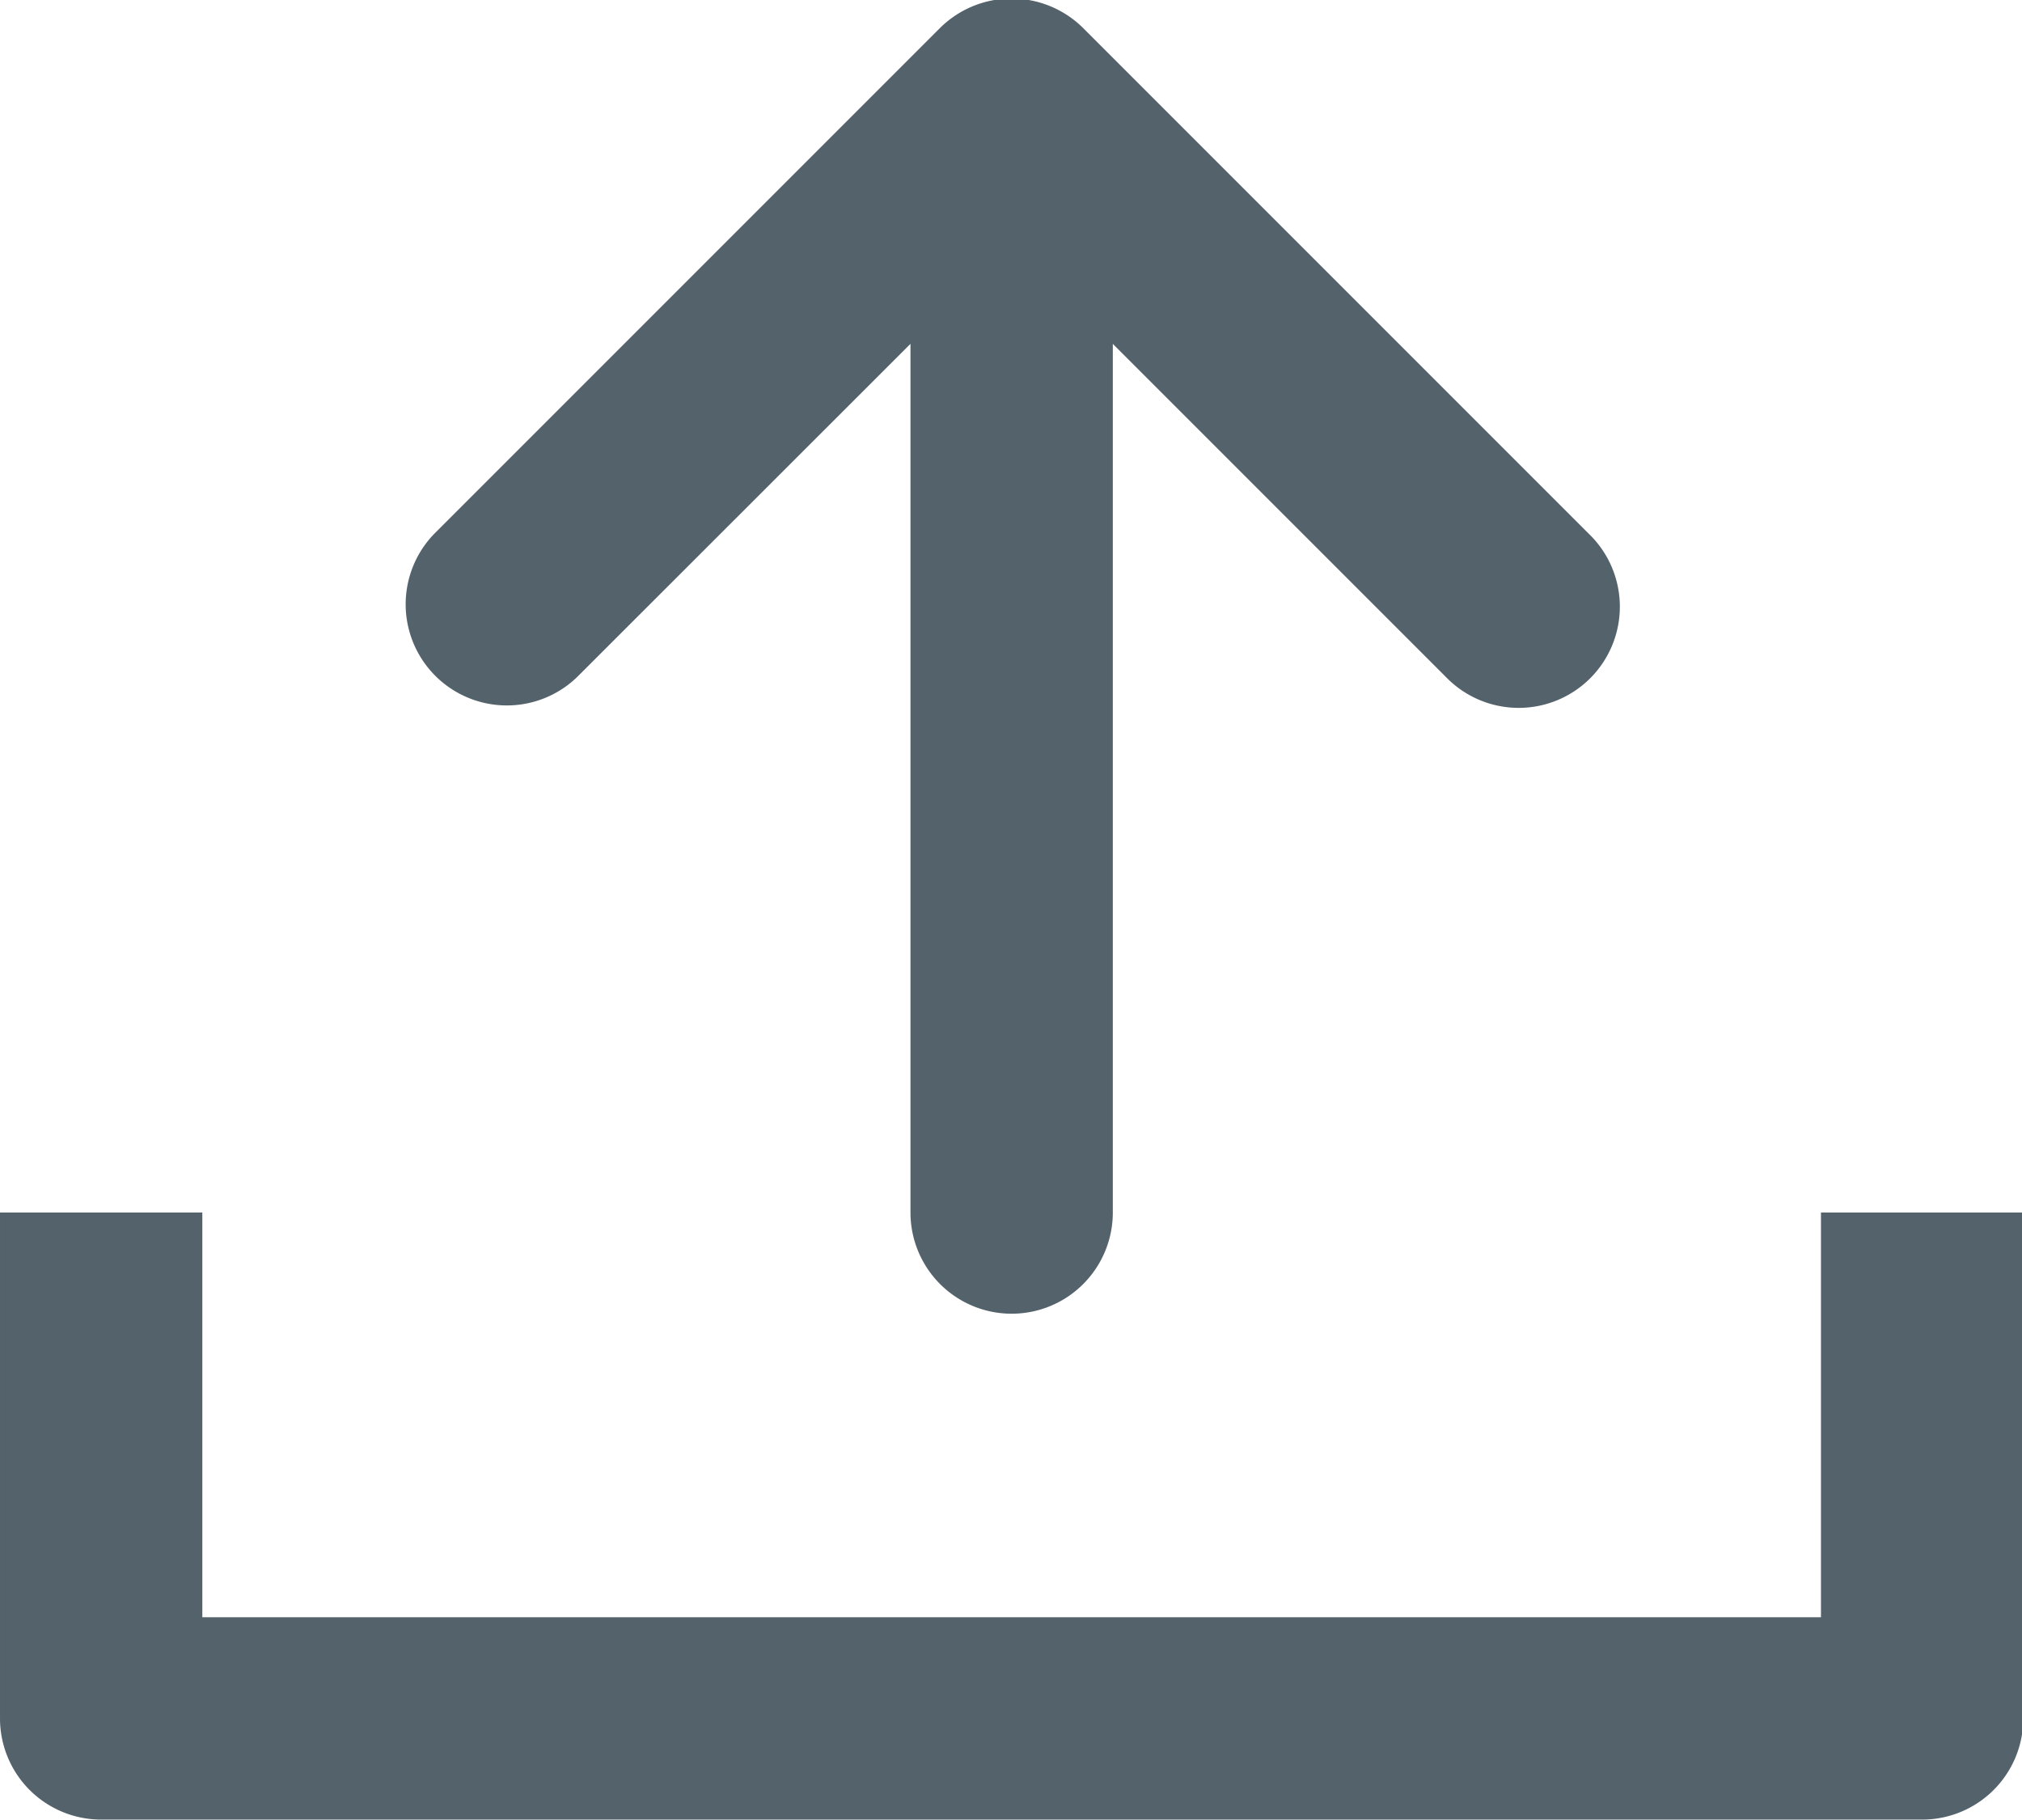 <?xml version="1.0" standalone="no"?><!DOCTYPE svg PUBLIC "-//W3C//DTD SVG 1.1//EN" "http://www.w3.org/Graphics/SVG/1.1/DTD/svg11.dtd"><svg t="1546394267722" class="icon" style="" viewBox="0 0 1138 1024" version="1.1" xmlns="http://www.w3.org/2000/svg" p-id="2047" xmlns:xlink="http://www.w3.org/1999/xlink" width="222.266" height="200"><defs><style type="text/css"></style></defs><path d="M1081.79 1023.972H56.936a56.936 56.936 0 0 1-56.936-56.936v-284.682h113.873v227.745h910.981v-227.745h113.873v284.682a56.936 56.936 0 0 1-56.936 56.936z m-187.491-723.49l-284.682-284.682a57.193 57.193 0 0 0-80.622 0l-284.682 284.682a56.936 56.936 0 0 0 80.508 80.508L512.427 193.498v488.855a56.936 56.936 0 0 0 113.873 0V193.498l187.491 187.491a56.936 56.936 0 1 0 80.508-80.508z" fill="#54626C" p-id="2048"></path></svg>